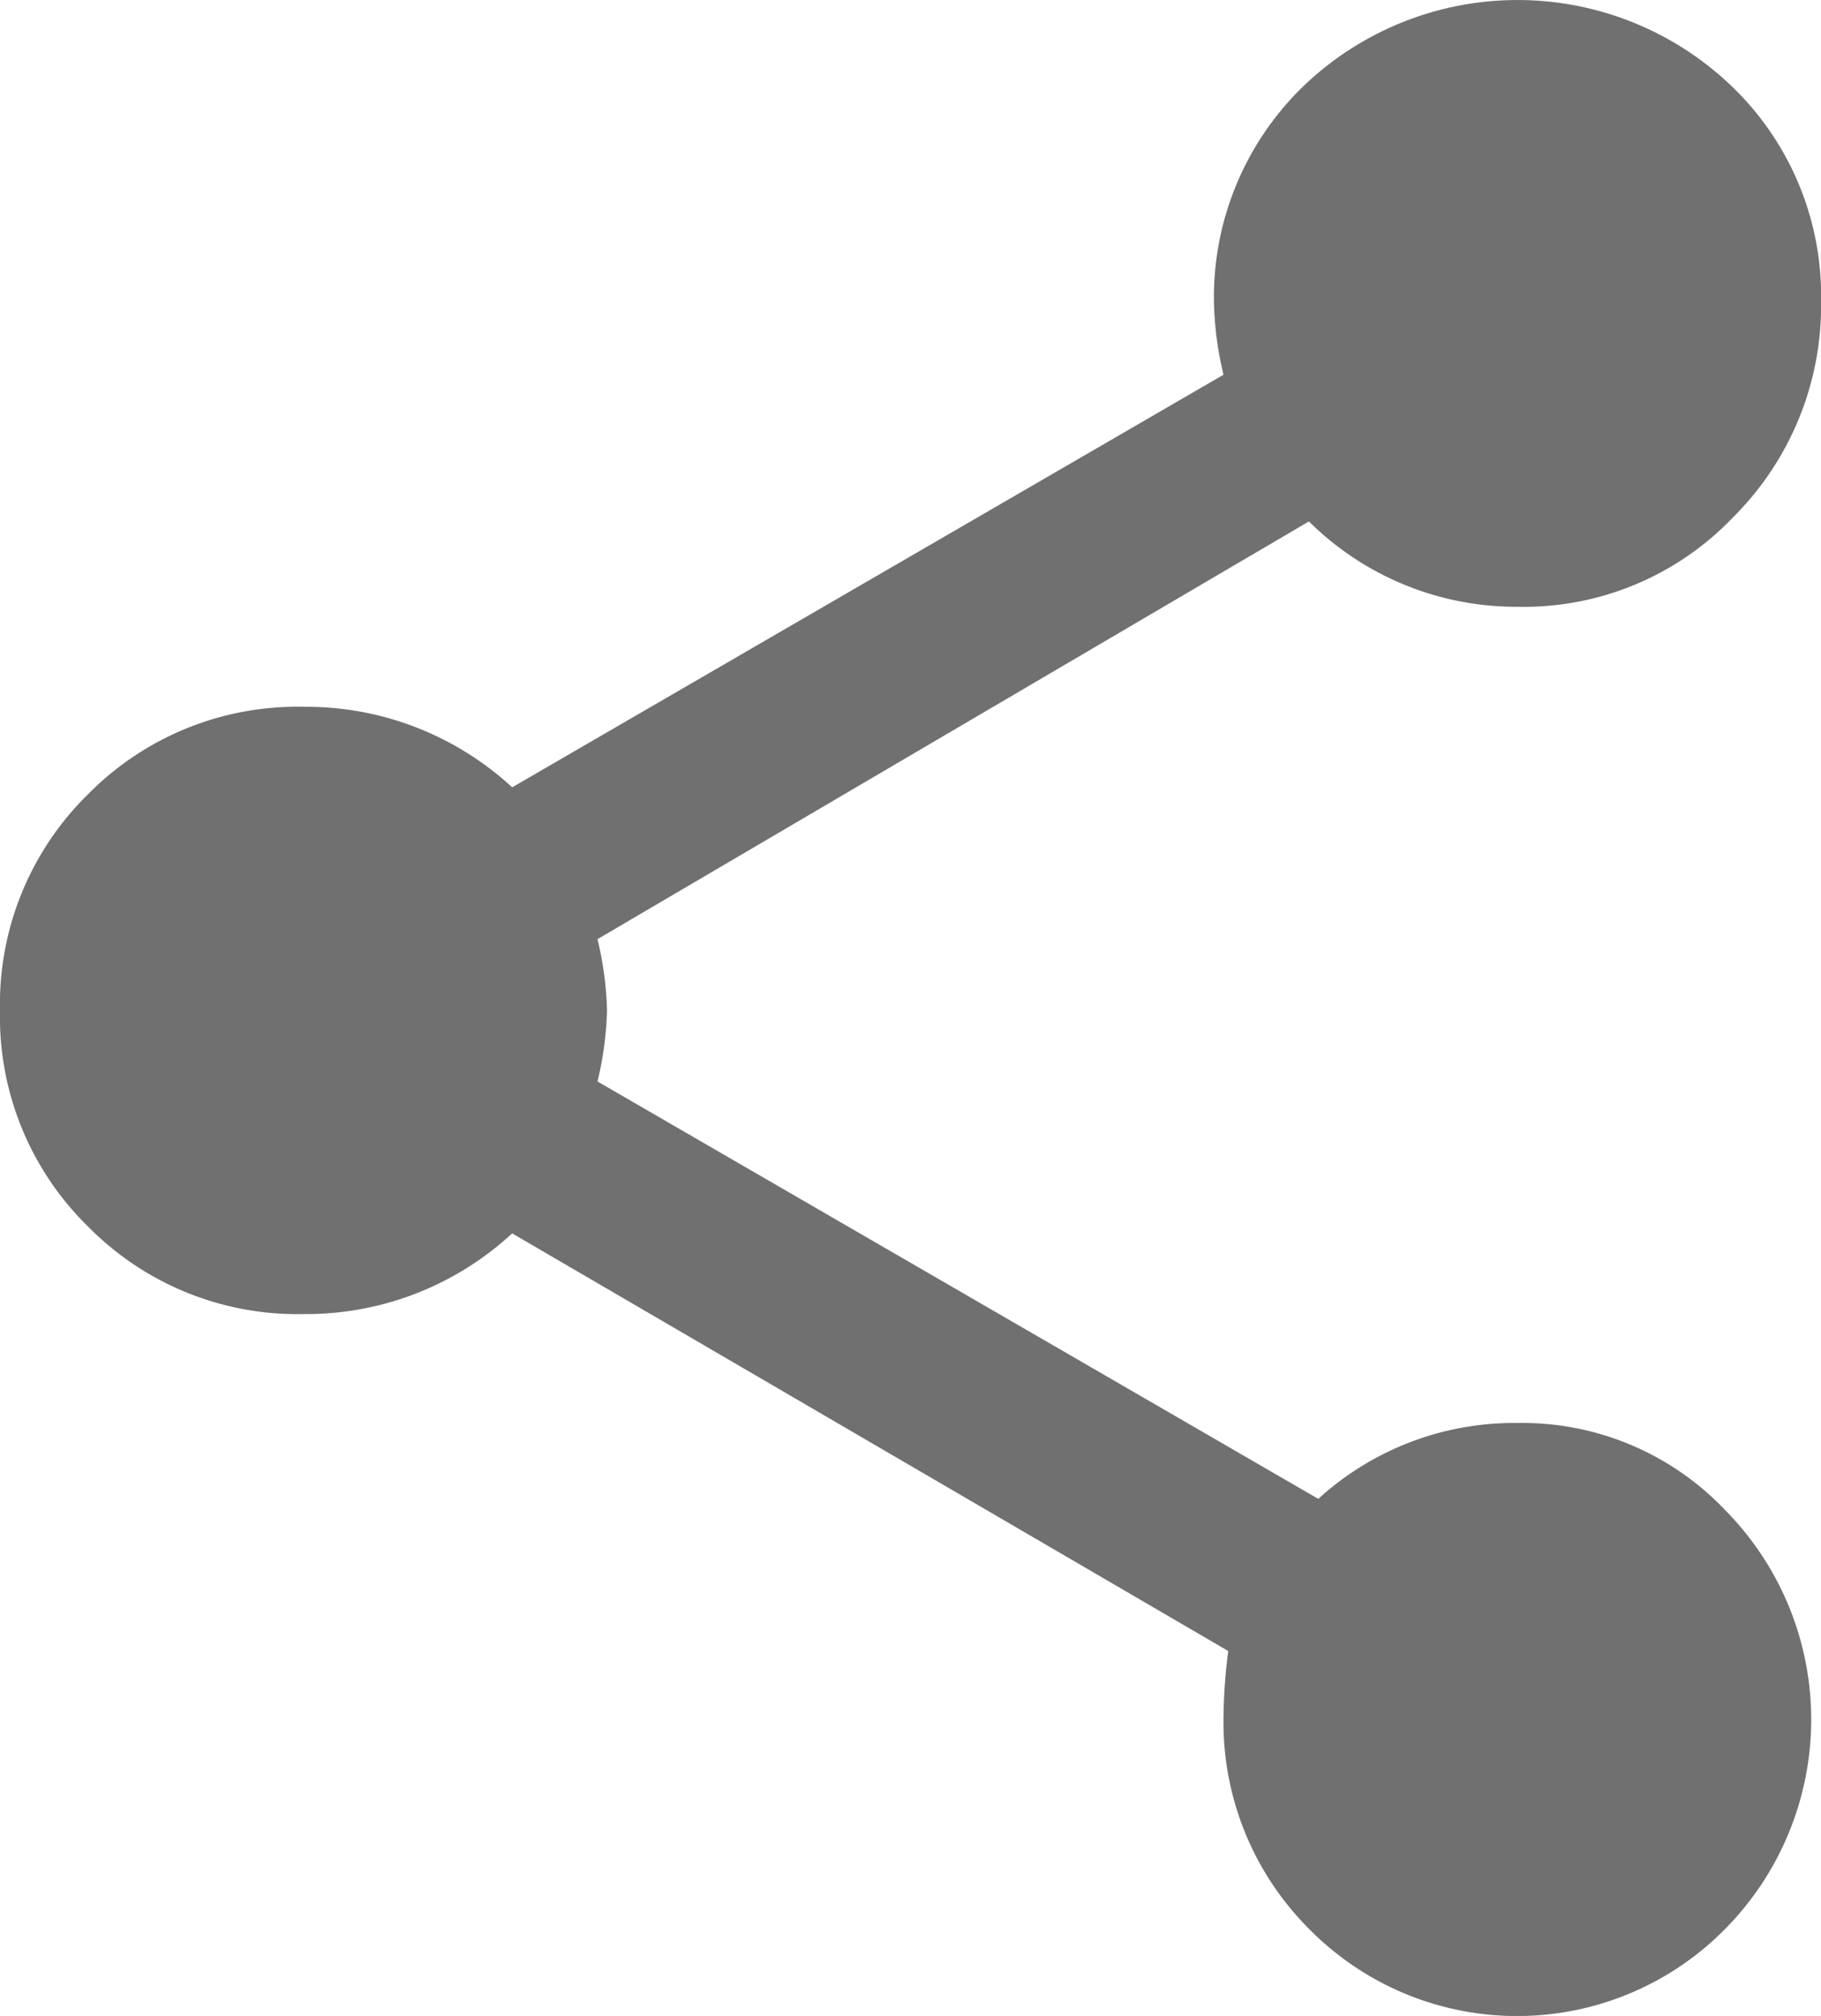 <svg xmlns="http://www.w3.org/2000/svg" width="22.325" height="24.709" viewBox="0 0 22.325 24.709">
  <path id="share" d="M18.6,17.691a3.432,3.432,0,0,1,2.558,1.076,3.65,3.65,0,0,1,0,5.117,3.58,3.58,0,0,1-5.117,0A3.577,3.577,0,0,1,15,21.3a6.7,6.7,0,0,1,.058-.814L6.279,15.367a3.719,3.719,0,0,1-2.558.989,3.6,3.6,0,0,1-2.645-1.076A3.594,3.594,0,0,1,0,12.633,3.6,3.6,0,0,1,1.076,9.988,3.6,3.6,0,0,1,3.721,8.913,3.721,3.721,0,0,1,6.279,9.9L15,4.843a4.153,4.153,0,0,1-.117-.872,3.6,3.6,0,0,1,1.076-2.645,3.791,3.791,0,0,1,5.291,0,3.561,3.561,0,0,1,1.076,2.616A3.659,3.659,0,0,1,21.25,6.587a3.545,3.545,0,0,1-2.645,1.1,3.608,3.608,0,0,1-2.558-1.046L7.325,11.761a4.153,4.153,0,0,1,.117.872,4.153,4.153,0,0,1-.117.872l8.837,5.116A3.561,3.561,0,0,1,18.6,17.691Z" transform="translate(0 -0.25)" fill="#707070"/>
</svg>
